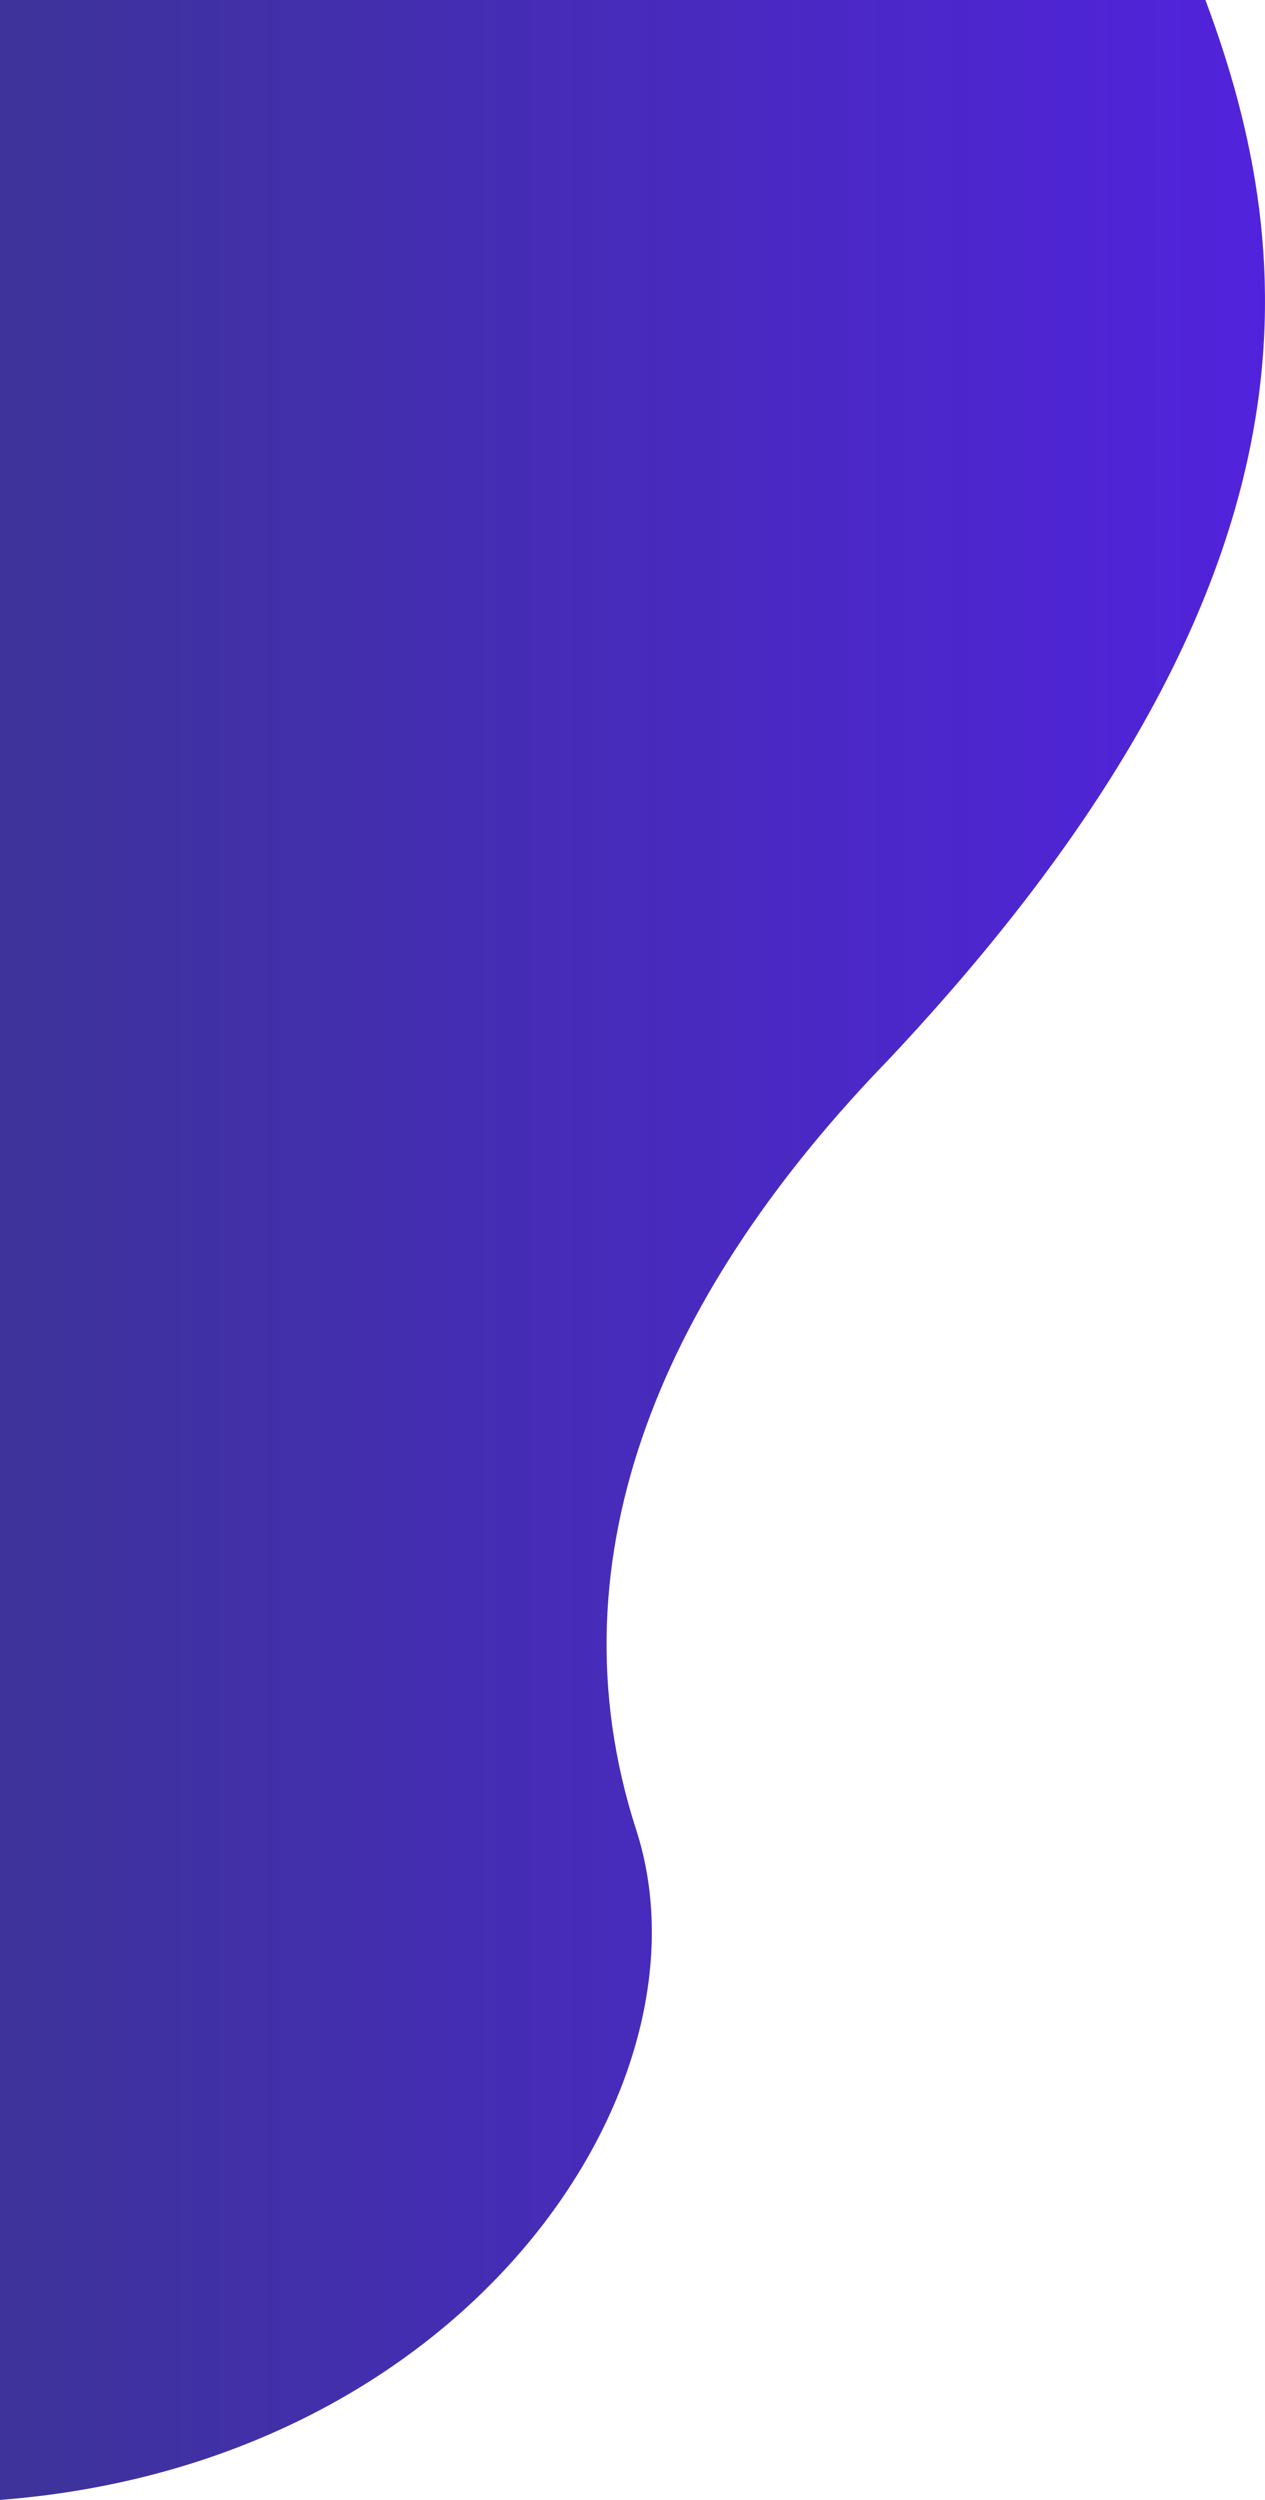 <svg width="362" height="715" viewBox="0 0 362 715" fill="none" xmlns="http://www.w3.org/2000/svg">
<path d="M254.436 302.896C381.027 168.217 372.704 74.179 344.951 0H0V715C133.894 704.697 205.734 596.52 182.065 523.372C156.396 444.042 191.348 367.945 254.436 302.896Z" fill="url(#paint0_linear)"/>
<defs>
<linearGradient id="paint0_linear" x1="-2.13826e-06" y1="241.081" x2="392.689" y2="241.081" gradientUnits="userSpaceOnUse">
<stop stop-color="#3D339A"/>
<stop offset="1" stop-color="#5321E2"/>
</linearGradient>
</defs>
</svg>